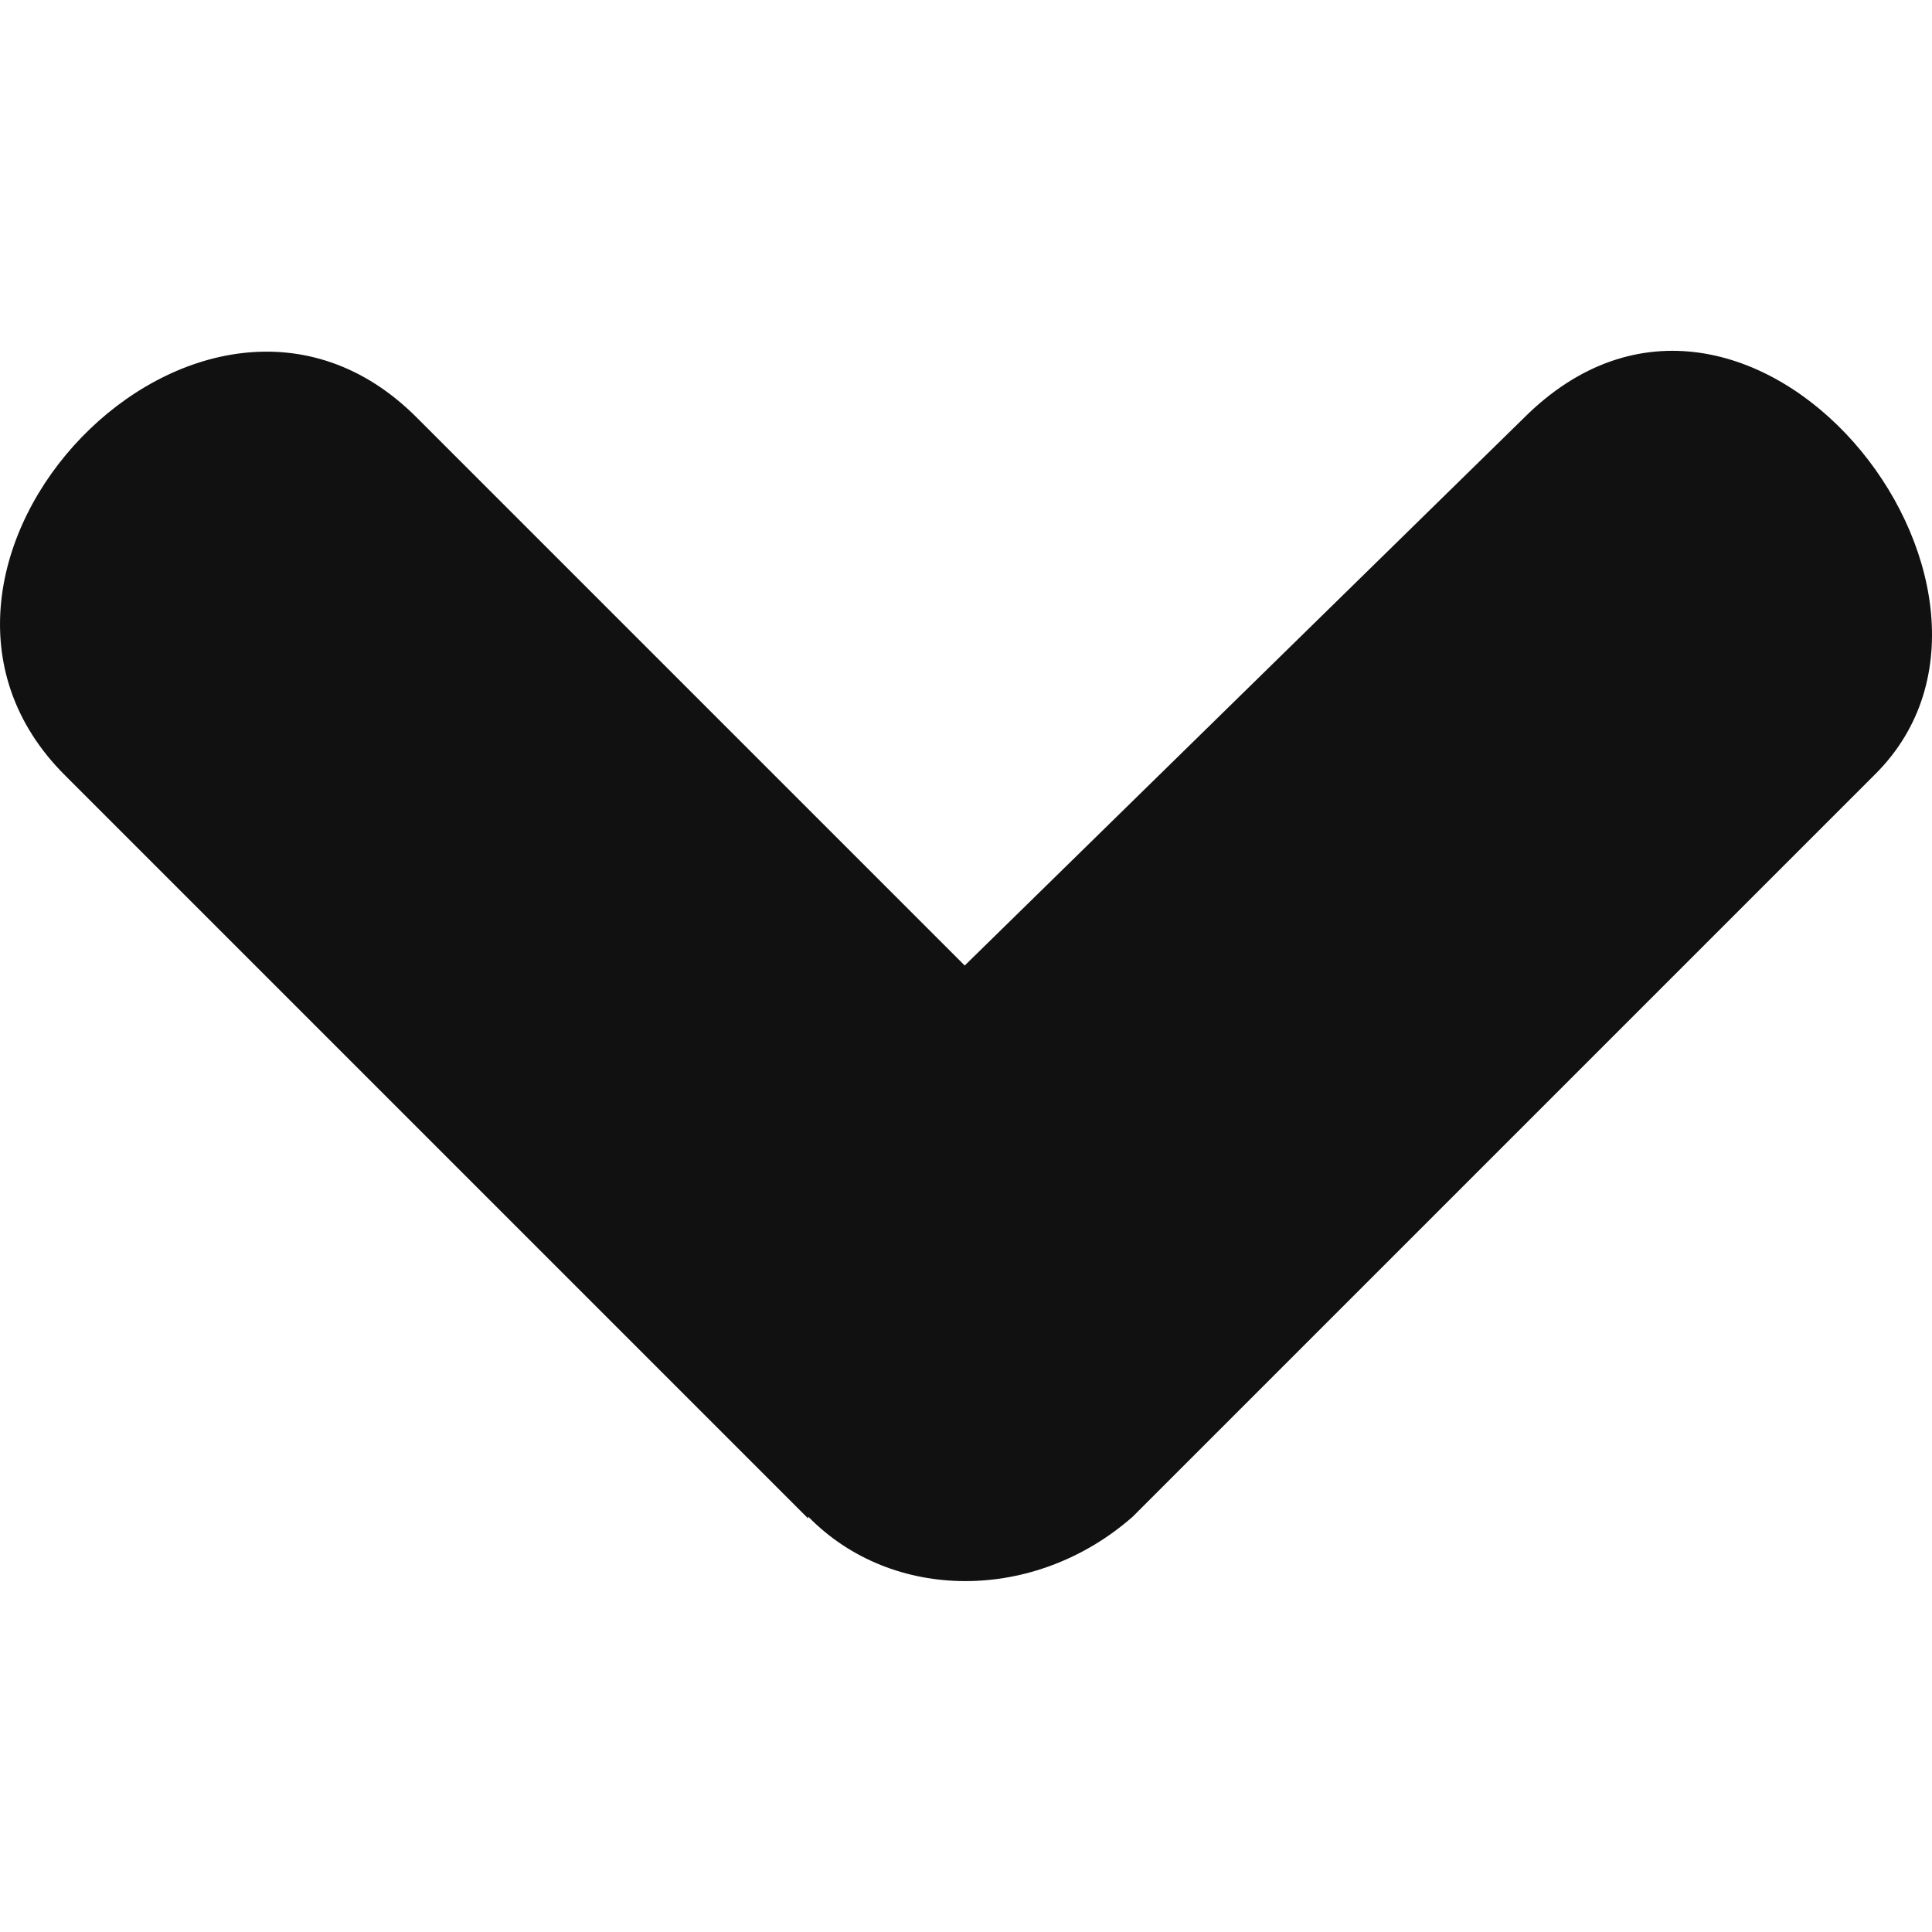 <svg width="12" height="12" viewBox="0 0 12 12" fill="none" xmlns="http://www.w3.org/2000/svg">
  <path
    d="M5.02 9.432L0.407 4.819C-0.904 3.52 1.257 1.25 2.592 2.597L5.992 5.997L9.464 2.597C10.86 1.201 12.803 3.653 11.649 4.807L7.036 9.42C6.429 9.954 5.542 9.954 5.02 9.42L5.02 9.432Z"
    fill="#111111"
  />
</svg>

